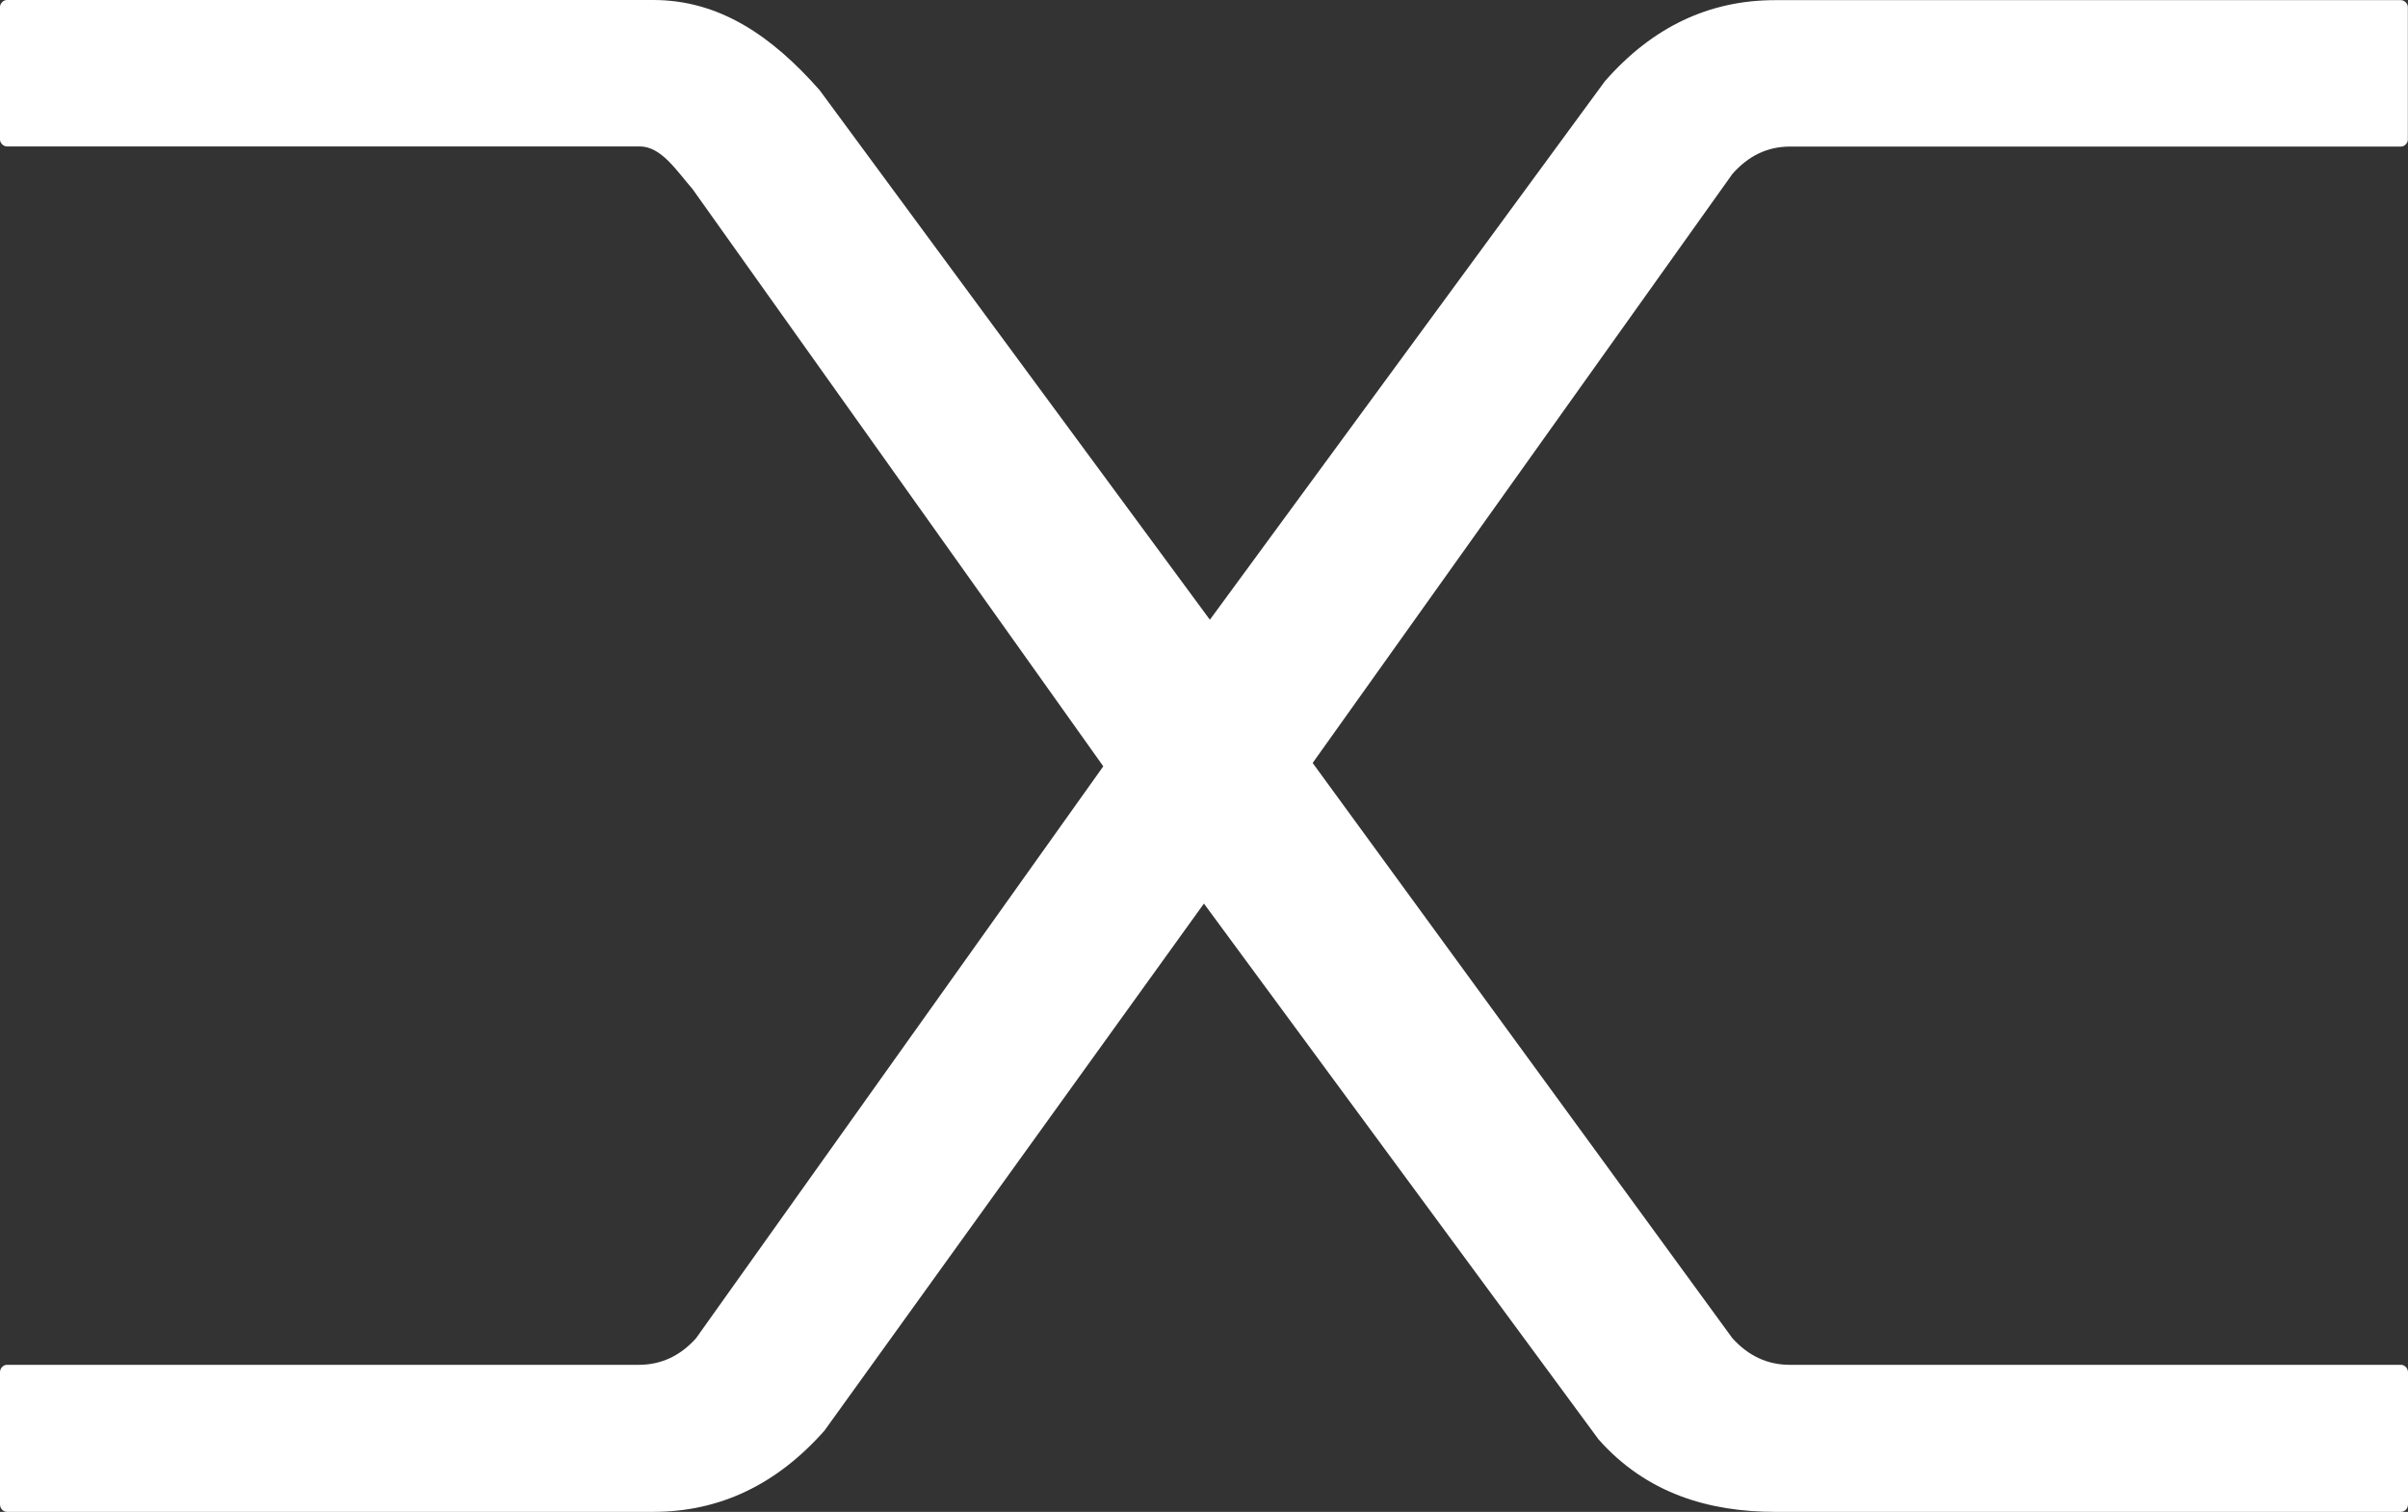 <?xml version="1.0" encoding="UTF-8" standalone="no"?>
<svg
   id="Layer_1"
   viewBox="0 0 157.69 99.02"
   version="1.1"
   sodipodi:docname="MenuClosed.svg"
   width="157.69"
   height="99.02"
   xmlns:inkscape="http://www.inkscape.org/namespaces/inkscape"
   xmlns:sodipodi="http://sodipodi.sourceforge.net/DTD/sodipodi-0.dtd"
   xmlns="http://www.w3.org/2000/svg"
   xmlns:svg="http://www.w3.org/2000/svg">
  <rect x="0" y="0" width="157.69" height="99.02" fill="#333333" stroke="none"/>
  <sodipodi:namedview
     id="namedview11"
     pagecolor="#ffffff"
     bordercolor="#000000"
     borderopacity="0.25"
     inkscape:showpageshadow="2"
     inkscape:pageopacity="0.0"
     inkscape:pagecheckerboard="0"
     inkscape:deskcolor="#d1d1d1"
     inkscape:zoom="2.2914398"
     inkscape:cx="190.27338"
     inkscape:cy="179.145"
     inkscape:window-width="1920"
     inkscape:window-height="1017"
     inkscape:window-x="-8"
     inkscape:window-y="-8"
     inkscape:window-maximized="1"
     inkscape:current-layer="Layer_1" />
  <defs
     id="defs11">
    <style
       id="style1">.cls-1{fill:#fffffd;}.cls-2{fill:url(#radial-gradient);stroke:#fcfcfc;stroke-miterlimit:10;stroke-width:2.09px;}</style>
  </defs>
  <path
     class="cls-1"
     d="m 117.21,9.6 c -1.46,0 -2.71,0.6 -3.76,1.79 l -27.49,38.58 27.49,37.68 c 1.05,1.16 2.3,1.74 3.76,1.74 h 40.03 c 0.11,0 0.21,0.05 0.31,0.14 0.09,0.09 0.14,0.22 0.14,0.36 v 8.63 c 0,0.15 -0.05,0.27 -0.14,0.36 -0.09,0.09 -0.2,0.14 -0.31,0.14 h -40.99 c -4.33,0 -8.43,-1.2 -11.57,-4.75 L 78.84,59.18 53.99,93.7 c -3.14,3.55 -6.88,5.32 -11.21,5.32 H 0.45 C 0.34,99.02 0.23,98.97 0.14,98.88 0.05,98.79 0,98.67 0,98.52 v -8.63 c 0,-0.15 0.05,-0.27 0.14,-0.36 0.09,-0.09 0.2,-0.14 0.31,-0.14 h 41.38 c 1.46,0 2.71,-0.58 3.75,-1.74 L 72.25,50.19 45.35,12.38 C 44.3,11.18 43.31,9.59 41.89,9.59 H 0.45 C 0.34,9.59 0.23,9.54 0.14,9.45 0.05,9.36 0,9.25 0,9.14 V 0.45 C 0,0.34 0.05,0.24 0.14,0.14 0.23,0.05 0.34,0 0.45,0 h 42.33 c 4.33,0 7.76,2.35 10.89,5.9 L 79.23,40.59 105.09,5.33 c 3.1,-3.55 6.82,-5.32 11.15,-5.32 h 40.99 c 0.11,0 0.21,0.05 0.31,0.14 0.09,0.09 0.14,0.2 0.14,0.31 v 8.69 c 0,0.11 -0.05,0.22 -0.14,0.31 -0.09,0.09 -0.2,0.14 -0.31,0.14 H 117.2 Z"
     id="path11"
     style="opacity:1;fill:#ffffff;fill-opacity:1" />
</svg>
